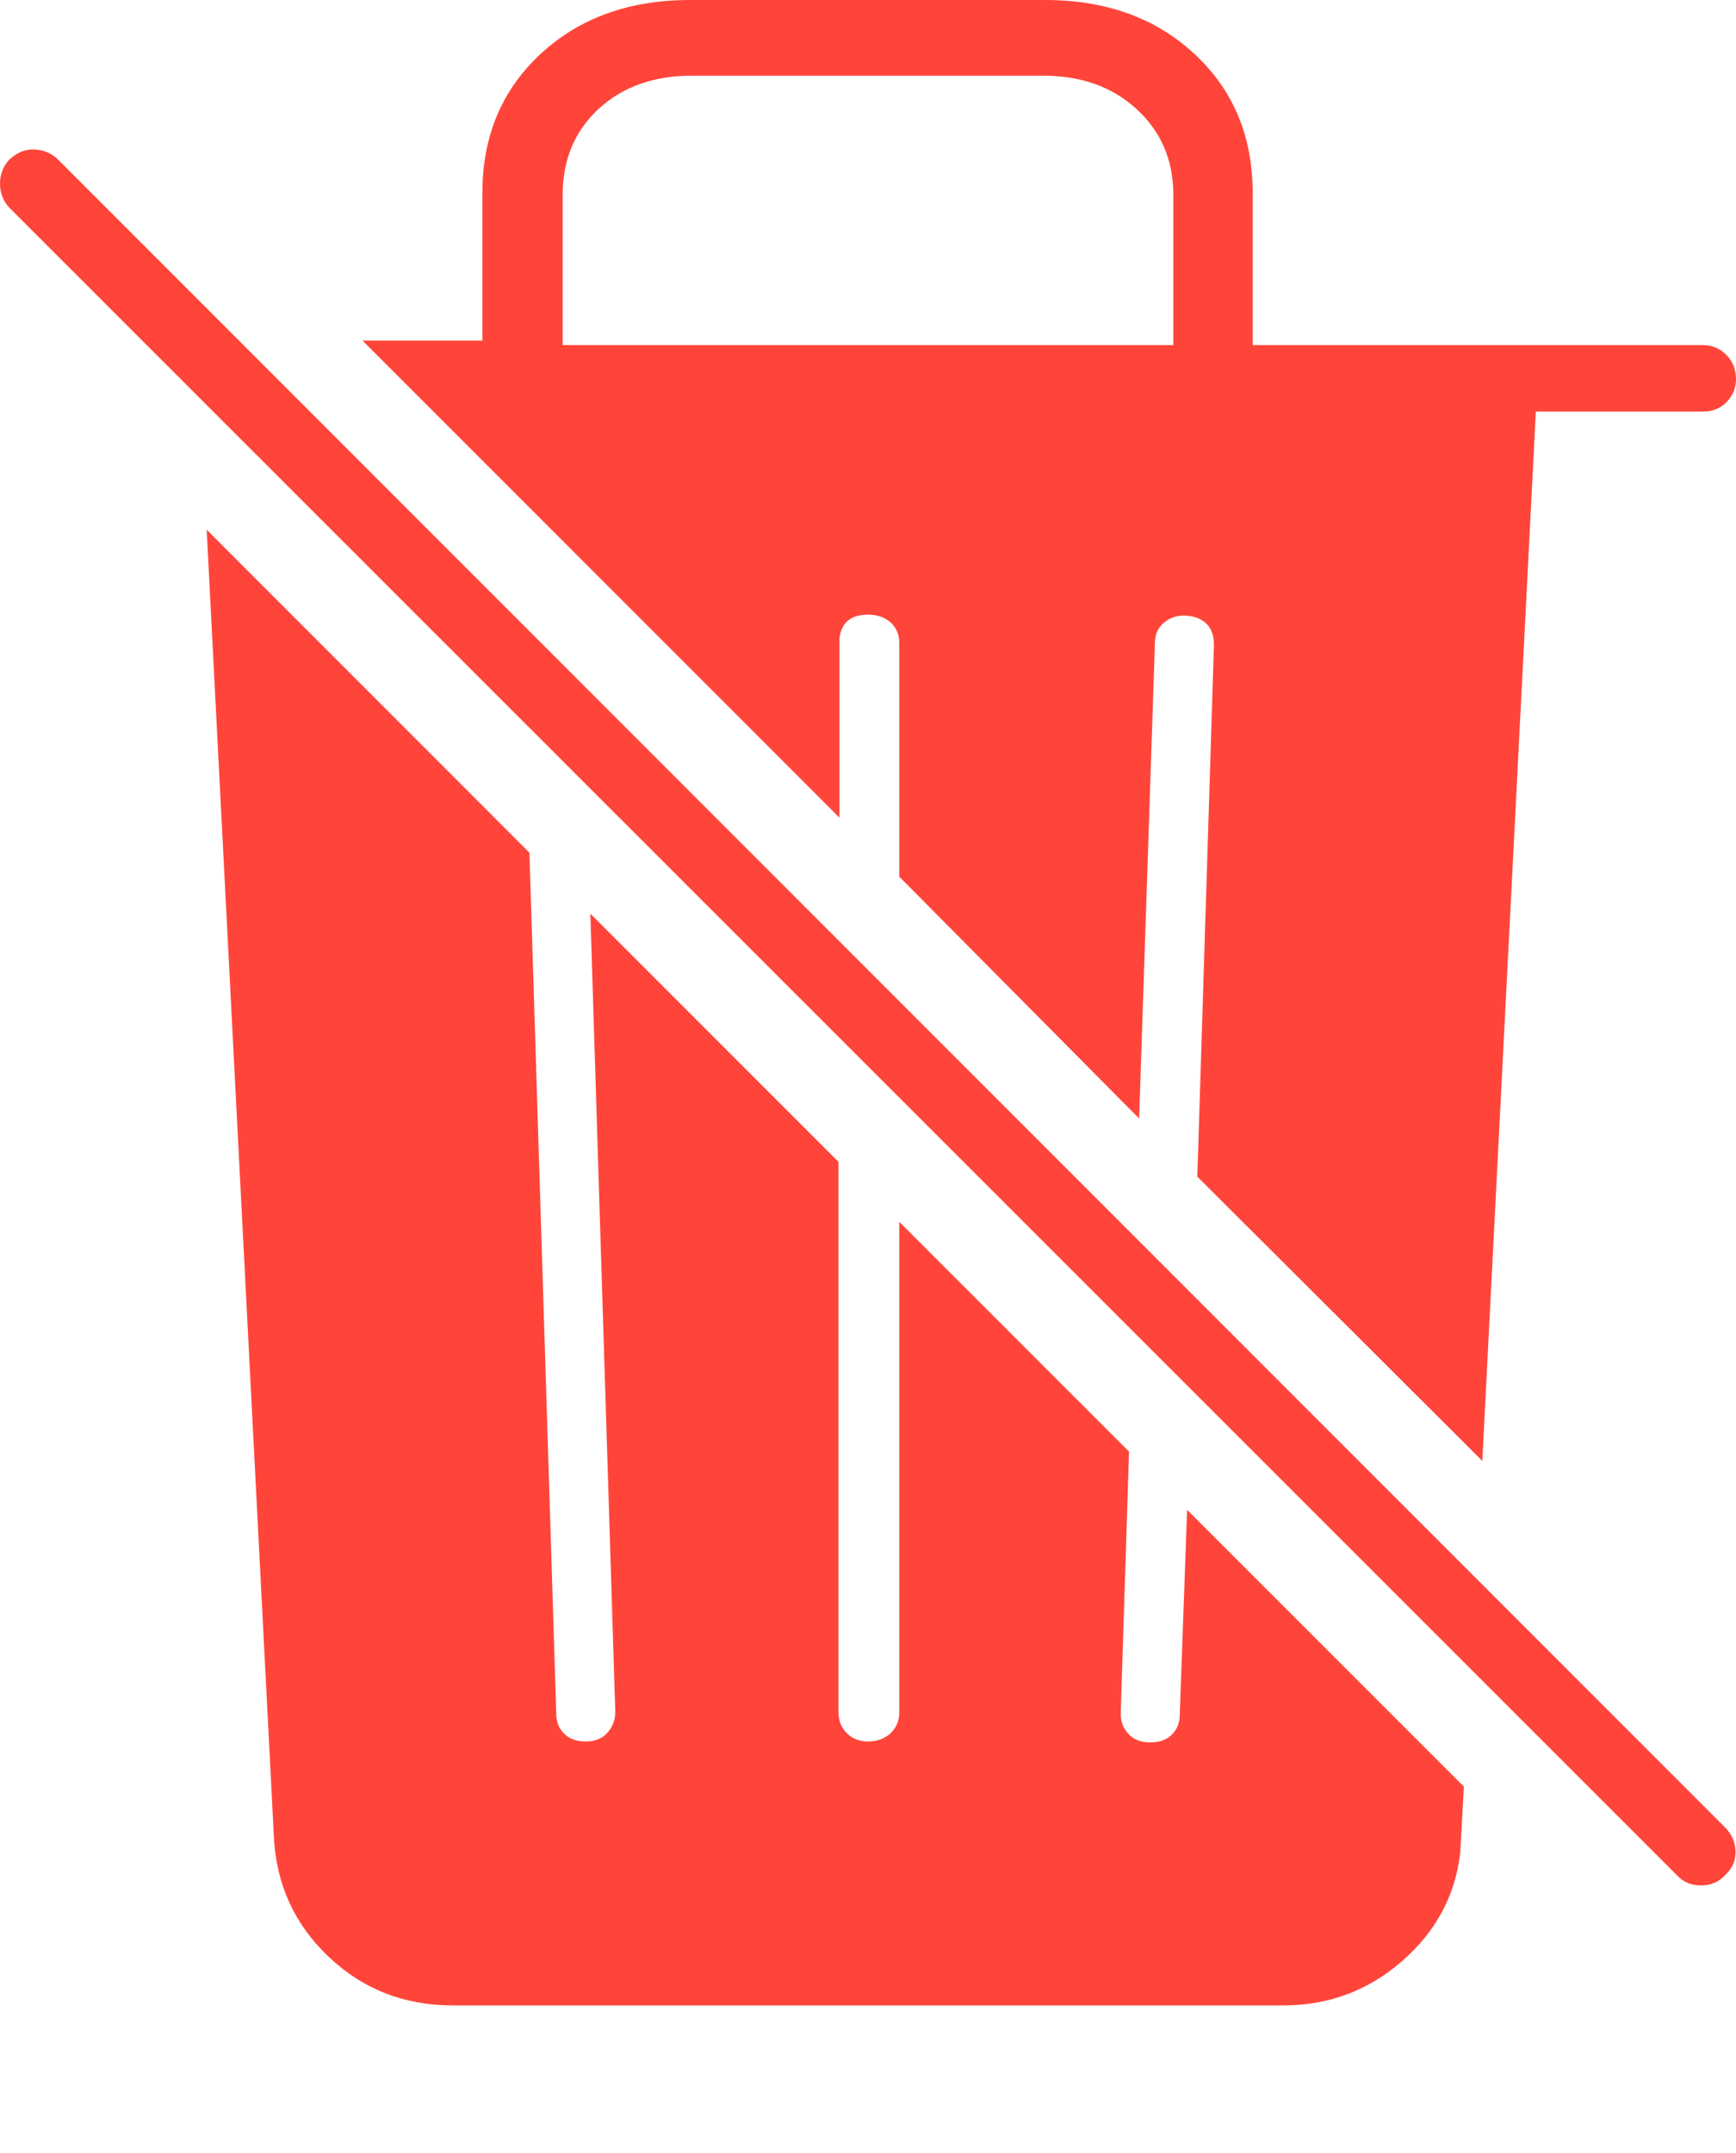 <?xml version="1.0" encoding="UTF-8"?>
<!--Generator: Apple Native CoreSVG 175-->
<!DOCTYPE svg
PUBLIC "-//W3C//DTD SVG 1.1//EN"
       "http://www.w3.org/Graphics/SVG/1.1/DTD/svg11.dtd">
<svg version="1.1" xmlns="http://www.w3.org/2000/svg" xmlns:xlink="http://www.w3.org/1999/xlink" width="18.379" height="22.783">
 <g>
  <rect height="22.783" opacity="0" width="18.379" x="0" y="0"/>
  <path d="M4.795 21.221L13.584 21.221Q14.307 21.221 14.844 20.752Q15.381 20.283 15.459 19.609L15.498 18.906L12.568 15.977L12.49 18.145Q12.49 18.271 12.407 18.355Q12.324 18.438 12.178 18.438Q12.031 18.438 11.948 18.35Q11.865 18.262 11.865 18.135L11.953 15.361L9.521 12.93L9.521 18.115Q9.521 18.252 9.429 18.34Q9.336 18.428 9.189 18.428Q9.053 18.428 8.965 18.34Q8.877 18.252 8.877 18.115L8.877 12.295L6.25 9.668L6.514 18.115Q6.514 18.242 6.431 18.335Q6.348 18.428 6.201 18.428Q6.055 18.428 5.972 18.345Q5.889 18.262 5.889 18.135L5.605 9.023L2.188 5.605L2.9 19.443Q2.939 20.195 3.481 20.708Q4.023 21.221 4.795 21.221ZM15.693 15.459L16.26 4.355L18.027 4.355Q18.184 4.355 18.281 4.253Q18.379 4.15 18.379 4.014Q18.379 3.857 18.276 3.755Q18.174 3.652 18.027 3.652L13.262 3.652L13.262 2.041Q13.262 1.143 12.646 0.571Q12.031 0 11.065 0L7.305 0Q6.338 0 5.723 0.571Q5.107 1.143 5.107 2.041L5.107 3.604L3.838 3.604L8.887 8.652L8.887 6.758Q8.916 6.504 9.189 6.504Q9.336 6.504 9.429 6.587Q9.521 6.67 9.521 6.807L9.521 9.277L12.06 11.836L12.227 6.807Q12.227 6.67 12.319 6.592Q12.412 6.514 12.529 6.514Q12.676 6.514 12.764 6.592Q12.852 6.67 12.852 6.826L12.676 12.451ZM5.957 3.652L5.957 2.061Q5.957 1.504 6.338 1.152Q6.719 0.801 7.324 0.801L11.045 0.801Q11.65 0.801 12.036 1.157Q12.422 1.514 12.422 2.061L12.422 3.652ZM17.754 19.844Q17.852 19.951 18.008 19.951Q18.164 19.951 18.262 19.844Q18.379 19.736 18.374 19.59Q18.369 19.443 18.262 19.336L0.615 1.689Q0.518 1.592 0.371 1.582Q0.225 1.572 0.098 1.689Q0 1.797 0 1.943Q0 2.09 0.098 2.197Z" fill="#ff453a"/>
 </g>
</svg>
